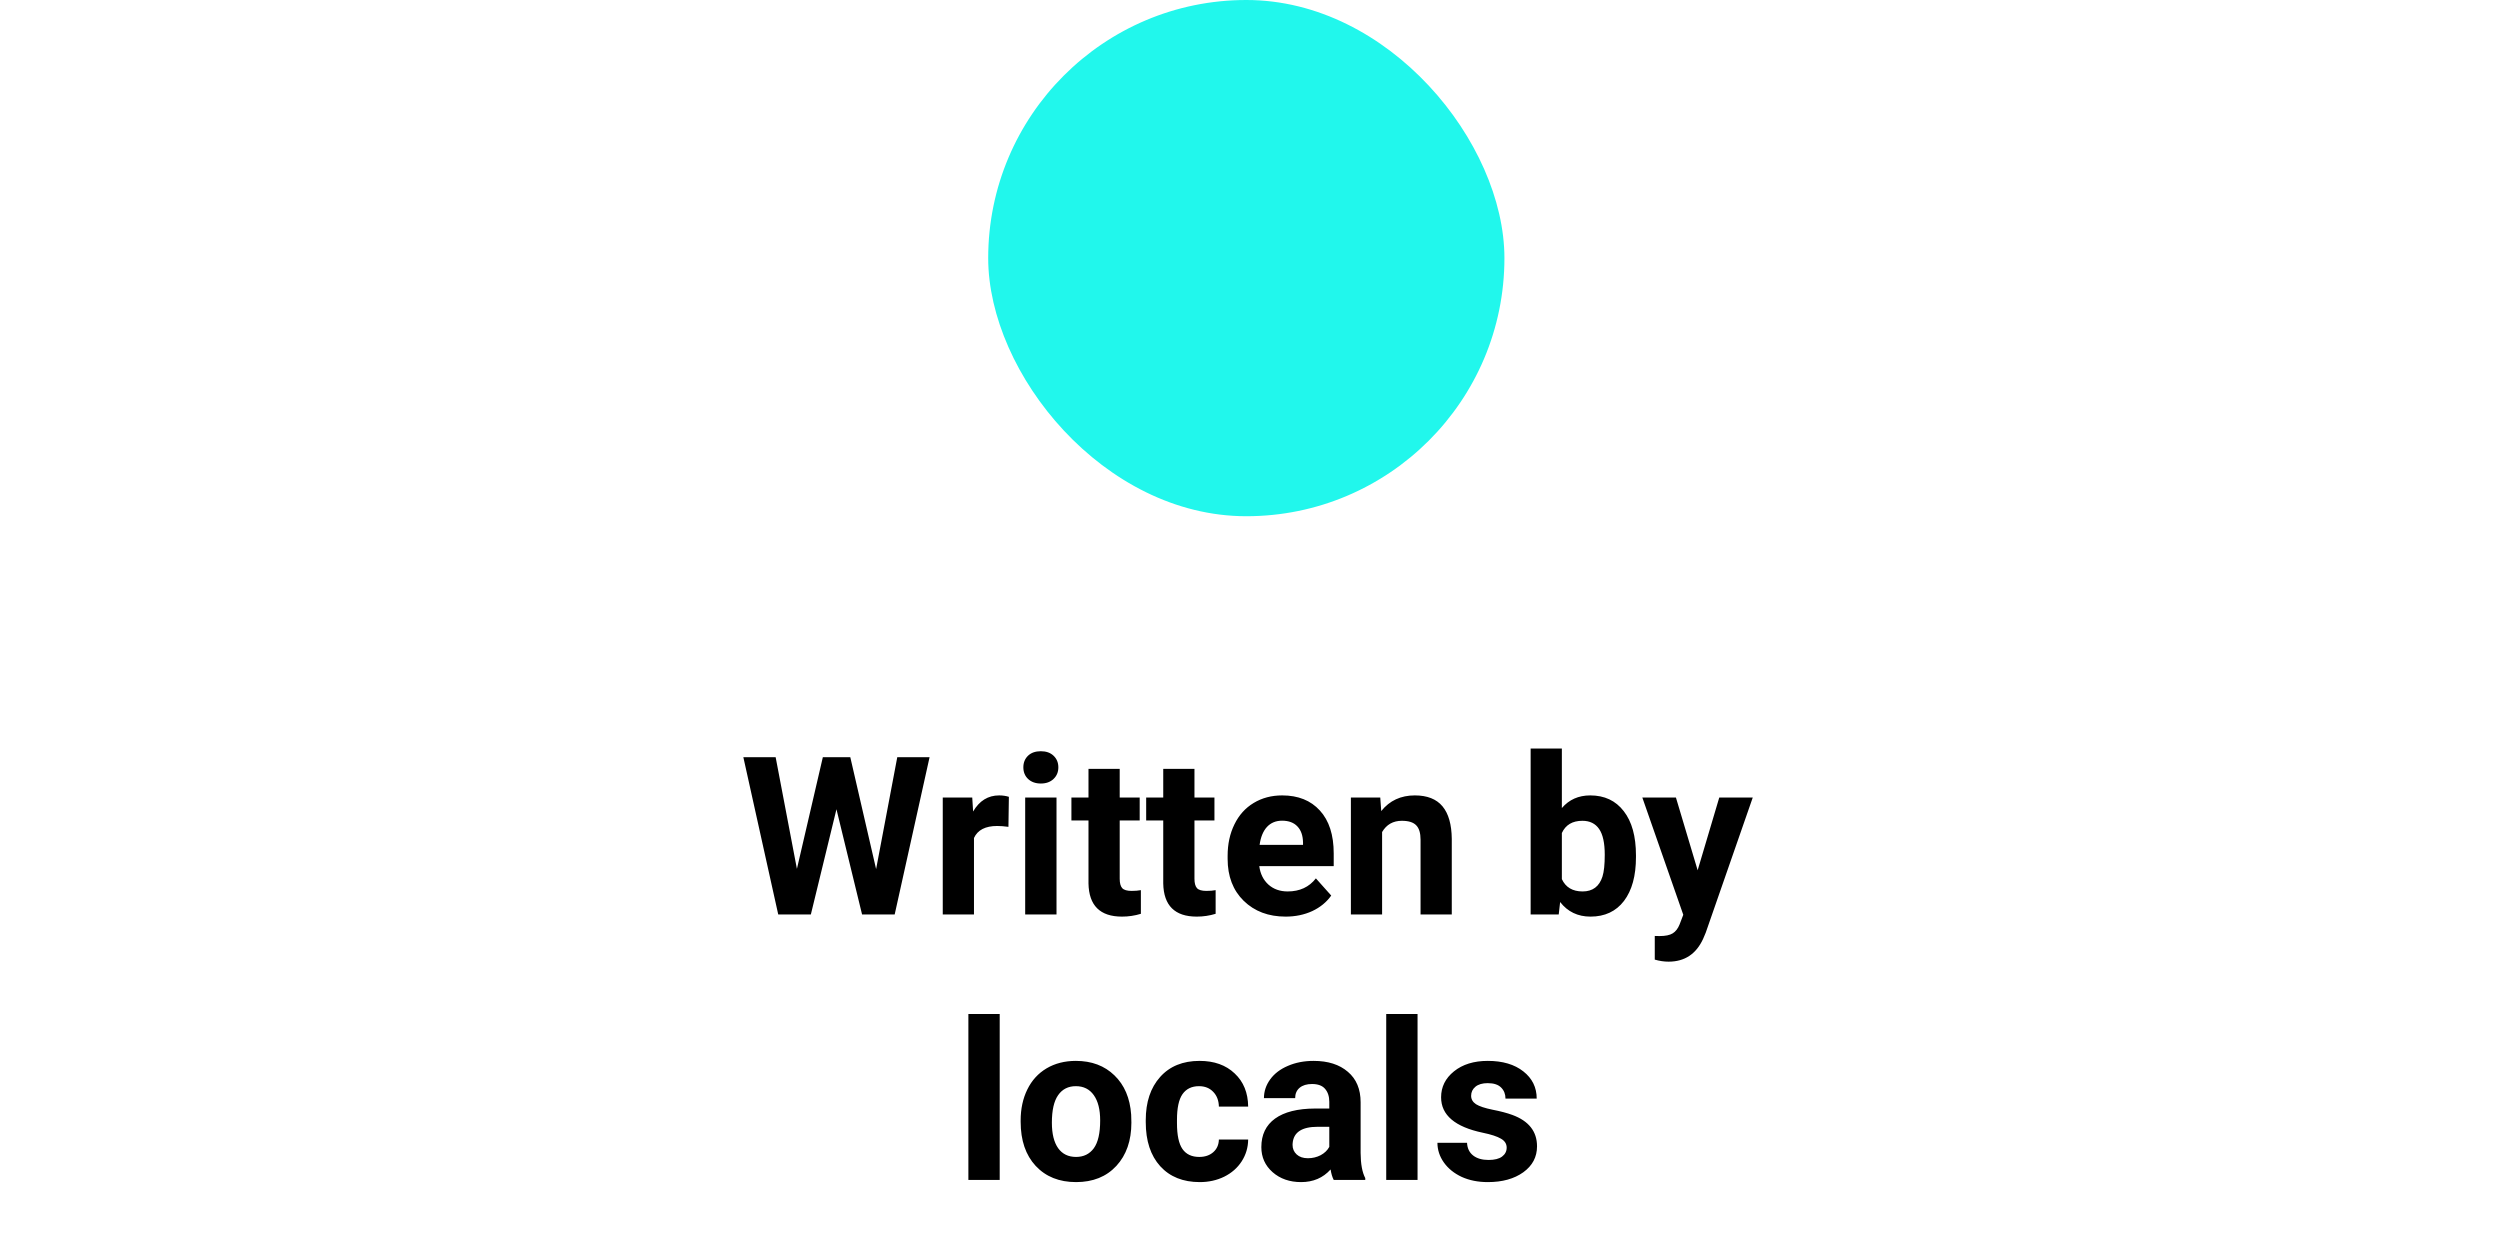 <svg width="339" height="168" viewBox="0 0 339 168" fill="none" xmlns="http://www.w3.org/2000/svg">
<rect x="134" width="70" height="70" rx="35" fill="#21F7EC"/>
<path d="M118.8 117.848L121.671 102.672H126.051L121.319 124H116.896L113.424 109.732L109.952 124H105.528L100.797 102.672H105.177L108.062 117.818L111.578 102.672H115.299L118.8 117.848ZM136.744 112.12C136.168 112.042 135.66 112.003 135.221 112.003C133.619 112.003 132.569 112.545 132.071 113.629V124H127.838V108.15H131.837L131.954 110.04C132.804 108.585 133.98 107.857 135.484 107.857C135.953 107.857 136.393 107.921 136.803 108.048L136.744 112.12ZM143.263 124H139.015V108.15H143.263V124ZM138.766 104.049C138.766 103.414 138.976 102.892 139.396 102.481C139.825 102.071 140.406 101.866 141.139 101.866C141.861 101.866 142.438 102.071 142.867 102.481C143.297 102.892 143.512 103.414 143.512 104.049C143.512 104.693 143.292 105.221 142.853 105.631C142.423 106.041 141.852 106.246 141.139 106.246C140.426 106.246 139.85 106.041 139.41 105.631C138.98 105.221 138.766 104.693 138.766 104.049ZM151.832 104.254V108.15H154.542V111.256H151.832V119.166C151.832 119.752 151.944 120.172 152.169 120.426C152.394 120.68 152.823 120.807 153.458 120.807C153.927 120.807 154.342 120.772 154.703 120.704V123.912C153.873 124.166 153.019 124.293 152.14 124.293C149.171 124.293 147.657 122.794 147.599 119.796V111.256H145.284V108.15H147.599V104.254H151.832ZM161.969 104.254V108.15H164.679V111.256H161.969V119.166C161.969 119.752 162.081 120.172 162.306 120.426C162.53 120.68 162.96 120.807 163.595 120.807C164.063 120.807 164.479 120.772 164.84 120.704V123.912C164.01 124.166 163.155 124.293 162.276 124.293C159.308 124.293 157.794 122.794 157.735 119.796V111.256H155.421V108.15H157.735V104.254H161.969ZM174.332 124.293C172.008 124.293 170.113 123.58 168.648 122.154C167.193 120.729 166.466 118.829 166.466 116.456V116.046C166.466 114.454 166.773 113.033 167.389 111.783C168.004 110.523 168.873 109.557 169.996 108.883C171.129 108.199 172.418 107.857 173.863 107.857C176.031 107.857 177.735 108.541 178.976 109.908C180.226 111.275 180.851 113.214 180.851 115.724V117.452H170.758C170.895 118.487 171.305 119.317 171.988 119.942C172.682 120.567 173.556 120.88 174.61 120.88C176.241 120.88 177.516 120.289 178.434 119.107L180.514 121.437C179.879 122.335 179.02 123.038 177.936 123.546C176.852 124.044 175.65 124.293 174.332 124.293ZM173.849 111.285C173.009 111.285 172.325 111.568 171.798 112.135C171.28 112.701 170.948 113.512 170.802 114.566H176.69V114.229C176.671 113.292 176.417 112.569 175.929 112.062C175.44 111.544 174.747 111.285 173.849 111.285ZM187.164 108.15L187.296 109.981C188.429 108.565 189.947 107.857 191.852 107.857C193.531 107.857 194.781 108.351 195.602 109.337C196.422 110.323 196.842 111.798 196.861 113.761V124H192.628V113.863C192.628 112.965 192.433 112.315 192.042 111.915C191.651 111.505 191.002 111.3 190.094 111.3C188.902 111.3 188.009 111.808 187.413 112.823V124H183.18V108.15H187.164ZM221.837 116.222C221.837 118.761 221.295 120.743 220.211 122.169C219.127 123.585 217.613 124.293 215.67 124.293C213.951 124.293 212.579 123.634 211.554 122.315L211.363 124H207.555V101.5H211.788V109.571C212.765 108.429 214.049 107.857 215.641 107.857C217.574 107.857 219.088 108.57 220.182 109.996C221.285 111.412 221.837 113.409 221.837 115.987V116.222ZM217.604 115.914C217.604 114.312 217.35 113.146 216.842 112.413C216.334 111.671 215.577 111.3 214.571 111.3C213.224 111.3 212.296 111.852 211.788 112.955V119.21C212.306 120.323 213.243 120.88 214.601 120.88C215.968 120.88 216.866 120.206 217.296 118.858C217.501 118.214 217.604 117.232 217.604 115.914ZM230.201 118.009L233.131 108.15H237.672L231.3 126.461L230.948 127.296C230.001 129.366 228.438 130.401 226.261 130.401C225.646 130.401 225.021 130.309 224.386 130.123V126.915L225.03 126.93C225.831 126.93 226.427 126.808 226.817 126.563C227.218 126.319 227.53 125.914 227.755 125.348L228.253 124.044L222.701 108.15H227.257L230.201 118.009Z" fill="black"/>
<path d="M135.56 160H131.312V137.5H135.56V160ZM138.401 151.929C138.401 150.356 138.704 148.955 139.31 147.725C139.915 146.494 140.784 145.542 141.917 144.868C143.06 144.194 144.383 143.857 145.887 143.857C148.025 143.857 149.769 144.512 151.116 145.82C152.474 147.129 153.23 148.906 153.387 151.152L153.416 152.236C153.416 154.668 152.737 156.621 151.38 158.096C150.022 159.561 148.201 160.293 145.916 160.293C143.631 160.293 141.805 159.561 140.438 158.096C139.08 156.631 138.401 154.639 138.401 152.119V151.929ZM142.635 152.236C142.635 153.74 142.918 154.893 143.484 155.693C144.051 156.484 144.861 156.88 145.916 156.88C146.941 156.88 147.742 156.489 148.318 155.708C148.895 154.917 149.183 153.657 149.183 151.929C149.183 150.454 148.895 149.312 148.318 148.501C147.742 147.69 146.932 147.285 145.887 147.285C144.852 147.285 144.051 147.69 143.484 148.501C142.918 149.302 142.635 150.547 142.635 152.236ZM162.615 156.88C163.396 156.88 164.031 156.665 164.52 156.235C165.008 155.806 165.262 155.234 165.281 154.521H169.251C169.241 155.596 168.948 156.582 168.372 157.48C167.796 158.369 167.005 159.062 165.999 159.561C165.003 160.049 163.899 160.293 162.688 160.293C160.423 160.293 158.636 159.575 157.327 158.14C156.019 156.694 155.364 154.702 155.364 152.163V151.885C155.364 149.443 156.014 147.495 157.312 146.04C158.611 144.585 160.394 143.857 162.659 143.857C164.642 143.857 166.229 144.424 167.42 145.557C168.621 146.68 169.231 148.179 169.251 150.054H165.281C165.262 149.233 165.008 148.569 164.52 148.062C164.031 147.544 163.387 147.285 162.586 147.285C161.6 147.285 160.853 147.646 160.345 148.369C159.847 149.082 159.598 150.244 159.598 151.855V152.295C159.598 153.926 159.847 155.098 160.345 155.811C160.843 156.523 161.6 156.88 162.615 156.88ZM180.853 160C180.657 159.619 180.516 159.146 180.428 158.579C179.402 159.722 178.069 160.293 176.429 160.293C174.876 160.293 173.587 159.844 172.562 158.945C171.546 158.047 171.038 156.914 171.038 155.547C171.038 153.867 171.658 152.578 172.898 151.68C174.148 150.781 175.95 150.327 178.304 150.317H180.252V149.409C180.252 148.677 180.062 148.091 179.681 147.651C179.31 147.212 178.719 146.992 177.908 146.992C177.195 146.992 176.634 147.163 176.224 147.505C175.823 147.847 175.623 148.315 175.623 148.911H171.39C171.39 147.993 171.673 147.144 172.239 146.362C172.806 145.581 173.606 144.971 174.642 144.531C175.677 144.082 176.839 143.857 178.128 143.857C180.081 143.857 181.629 144.351 182.771 145.337C183.924 146.313 184.5 147.69 184.5 149.468V156.338C184.51 157.842 184.72 158.979 185.13 159.751V160H180.853ZM177.352 157.056C177.977 157.056 178.553 156.919 179.08 156.646C179.607 156.362 179.998 155.986 180.252 155.518V152.793H178.67C176.551 152.793 175.423 153.525 175.286 154.99L175.271 155.239C175.271 155.767 175.457 156.201 175.828 156.543C176.199 156.885 176.707 157.056 177.352 157.056ZM192.22 160H187.972V137.5H192.22V160ZM204.305 155.62C204.305 155.103 204.046 154.697 203.528 154.404C203.021 154.102 202.2 153.833 201.067 153.599C197.298 152.808 195.413 151.206 195.413 148.794C195.413 147.388 195.994 146.216 197.156 145.278C198.328 144.331 199.856 143.857 201.741 143.857C203.753 143.857 205.359 144.331 206.561 145.278C207.771 146.226 208.377 147.456 208.377 148.97H204.144C204.144 148.364 203.948 147.866 203.558 147.476C203.167 147.075 202.557 146.875 201.727 146.875C201.014 146.875 200.462 147.036 200.071 147.358C199.681 147.681 199.485 148.091 199.485 148.589C199.485 149.058 199.705 149.438 200.145 149.731C200.594 150.015 201.346 150.264 202.4 150.479C203.455 150.684 204.344 150.918 205.066 151.182C207.303 152.002 208.421 153.423 208.421 155.444C208.421 156.89 207.801 158.062 206.561 158.96C205.32 159.849 203.719 160.293 201.756 160.293C200.428 160.293 199.246 160.059 198.211 159.59C197.186 159.111 196.38 158.462 195.794 157.642C195.208 156.812 194.915 155.918 194.915 154.961H198.929C198.968 155.713 199.246 156.289 199.764 156.689C200.281 157.09 200.975 157.29 201.844 157.29C202.654 157.29 203.265 157.139 203.675 156.836C204.095 156.523 204.305 156.118 204.305 155.62Z" fill="black"/>
</svg>
